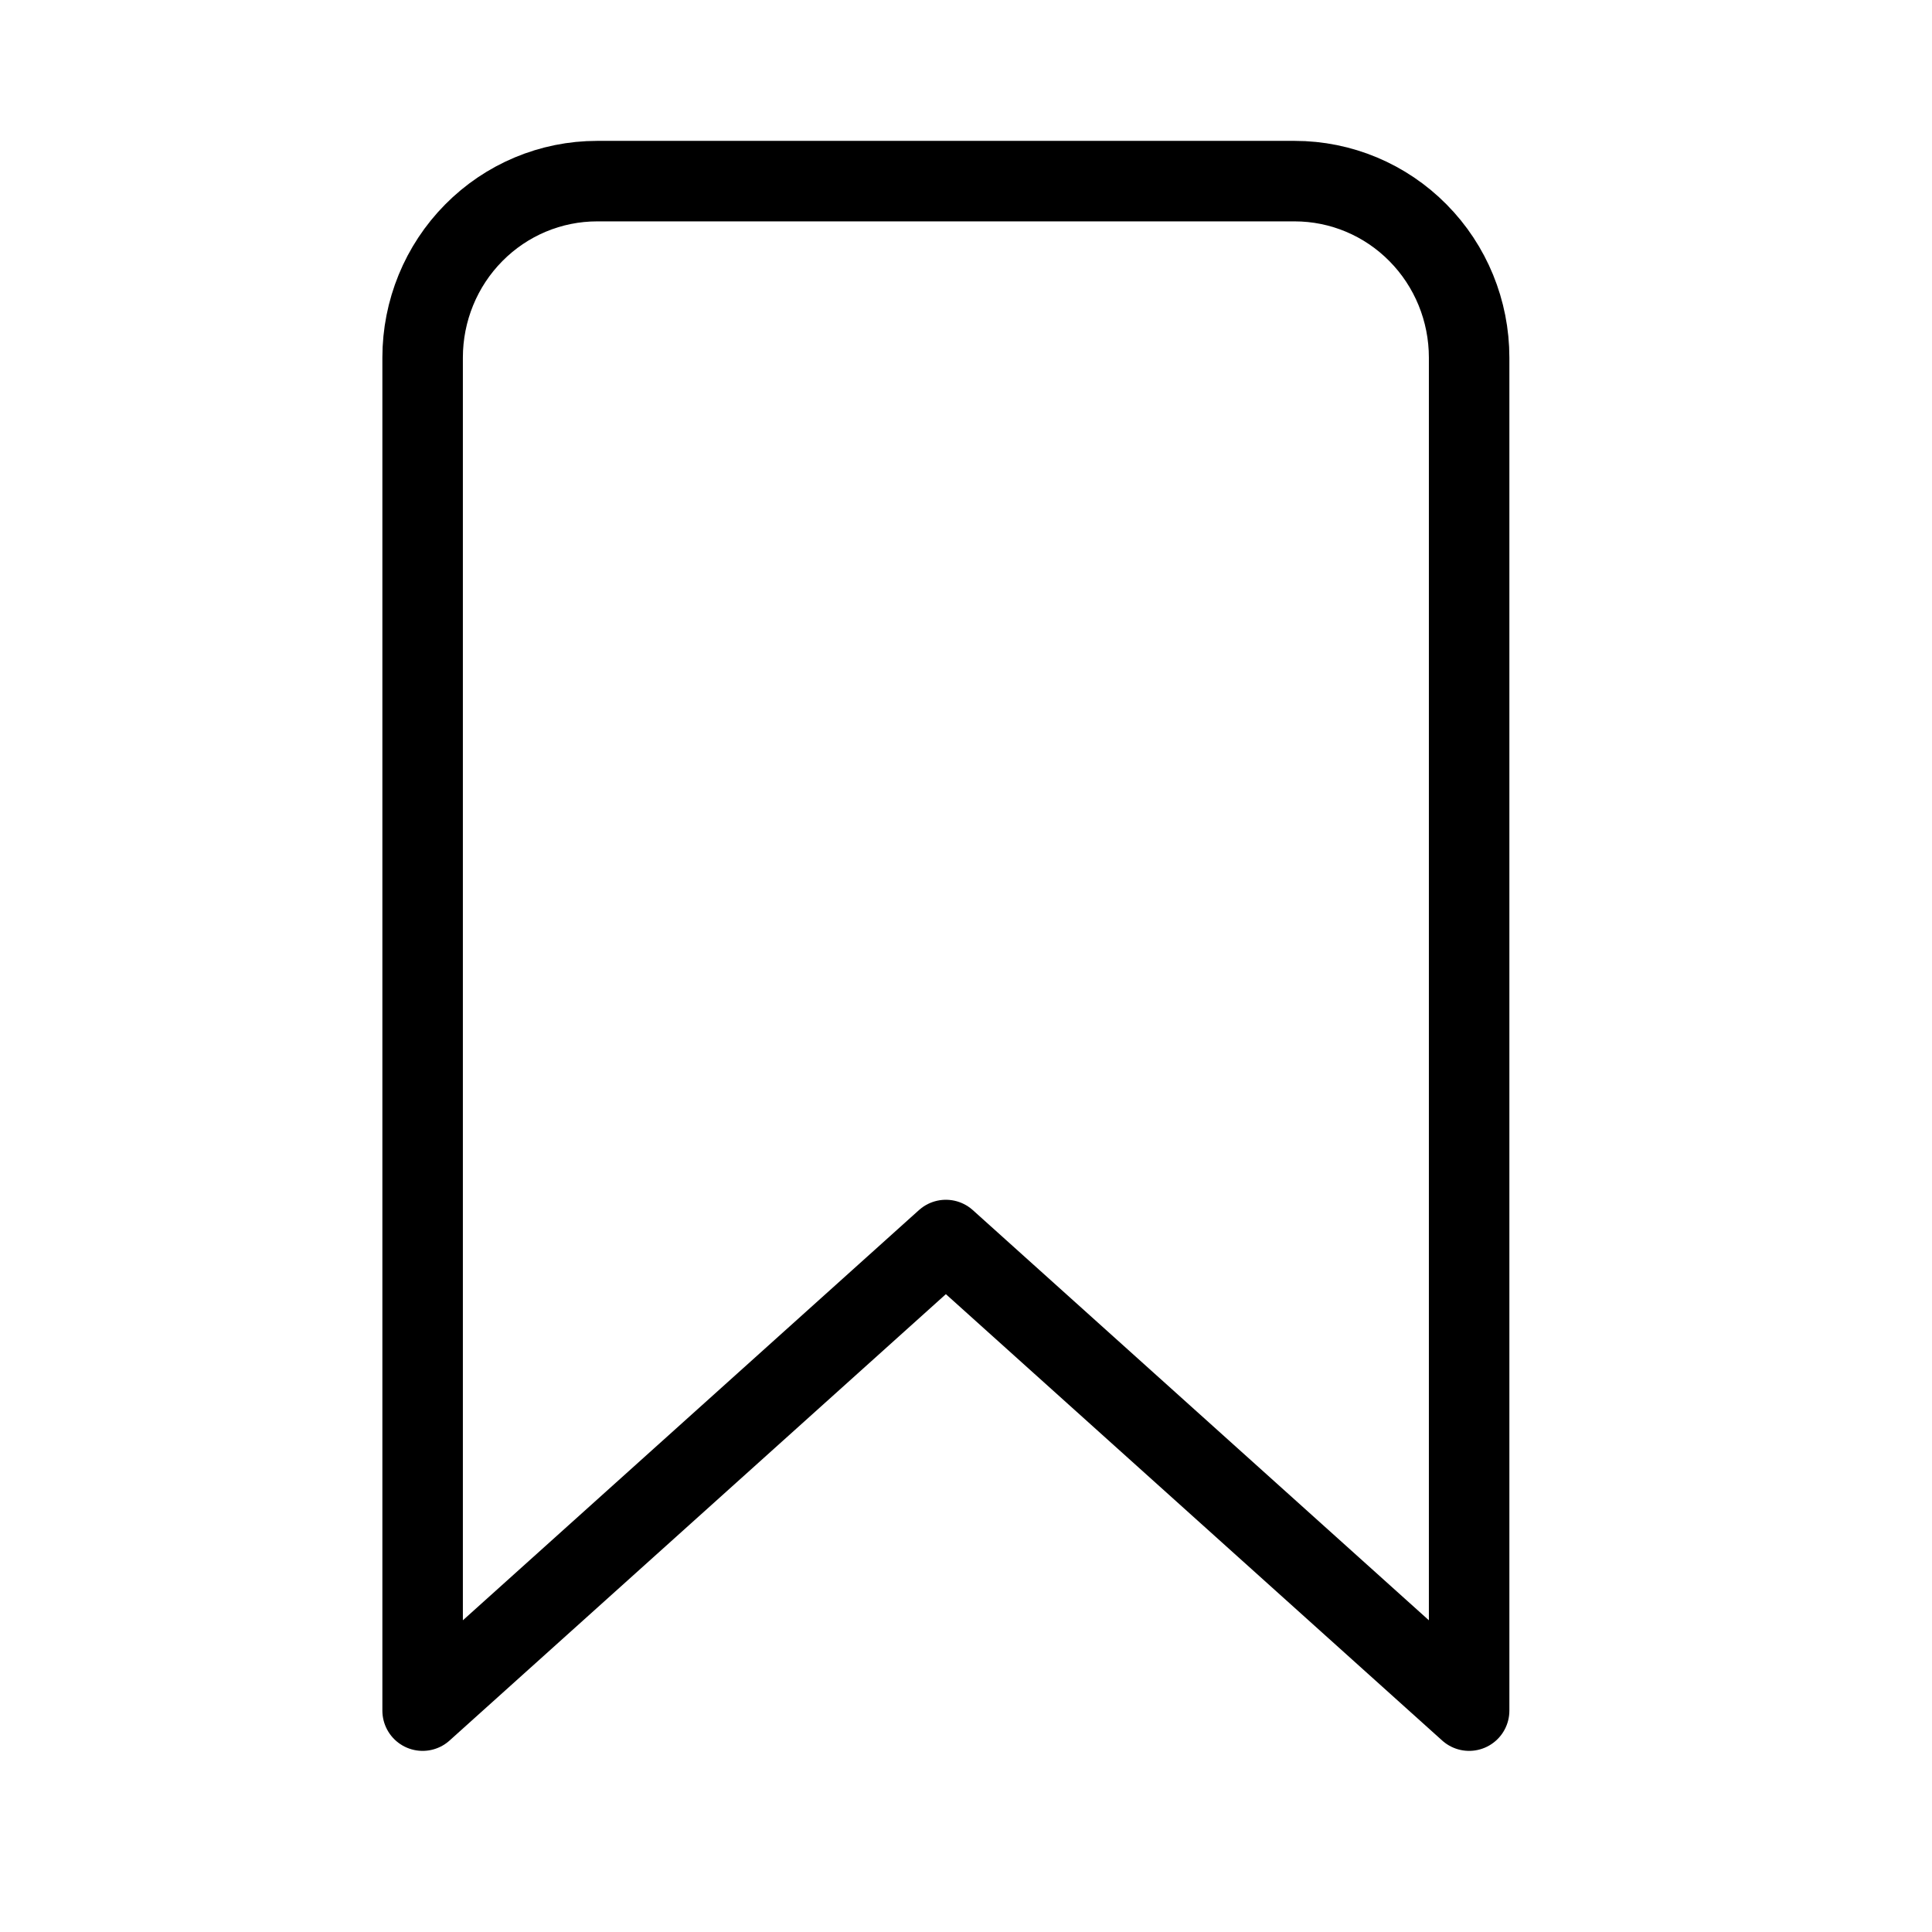 <svg width="24" height="24" viewBox="0 0 24 24" fill="none" xmlns="http://www.w3.org/2000/svg">
<path d="M16.083 2.25H7.417C6.842 2.25 6.291 2.481 5.885 2.892C5.478 3.303 5.25 3.861 5.25 4.442V21.25L11.75 15.404L18.25 21.25V4.442C18.25 3.861 18.022 3.303 17.615 2.892C17.209 2.481 16.658 2.25 16.083 2.25Z" stroke="black" stroke-linecap="round" stroke-linejoin="round"/>
</svg>

